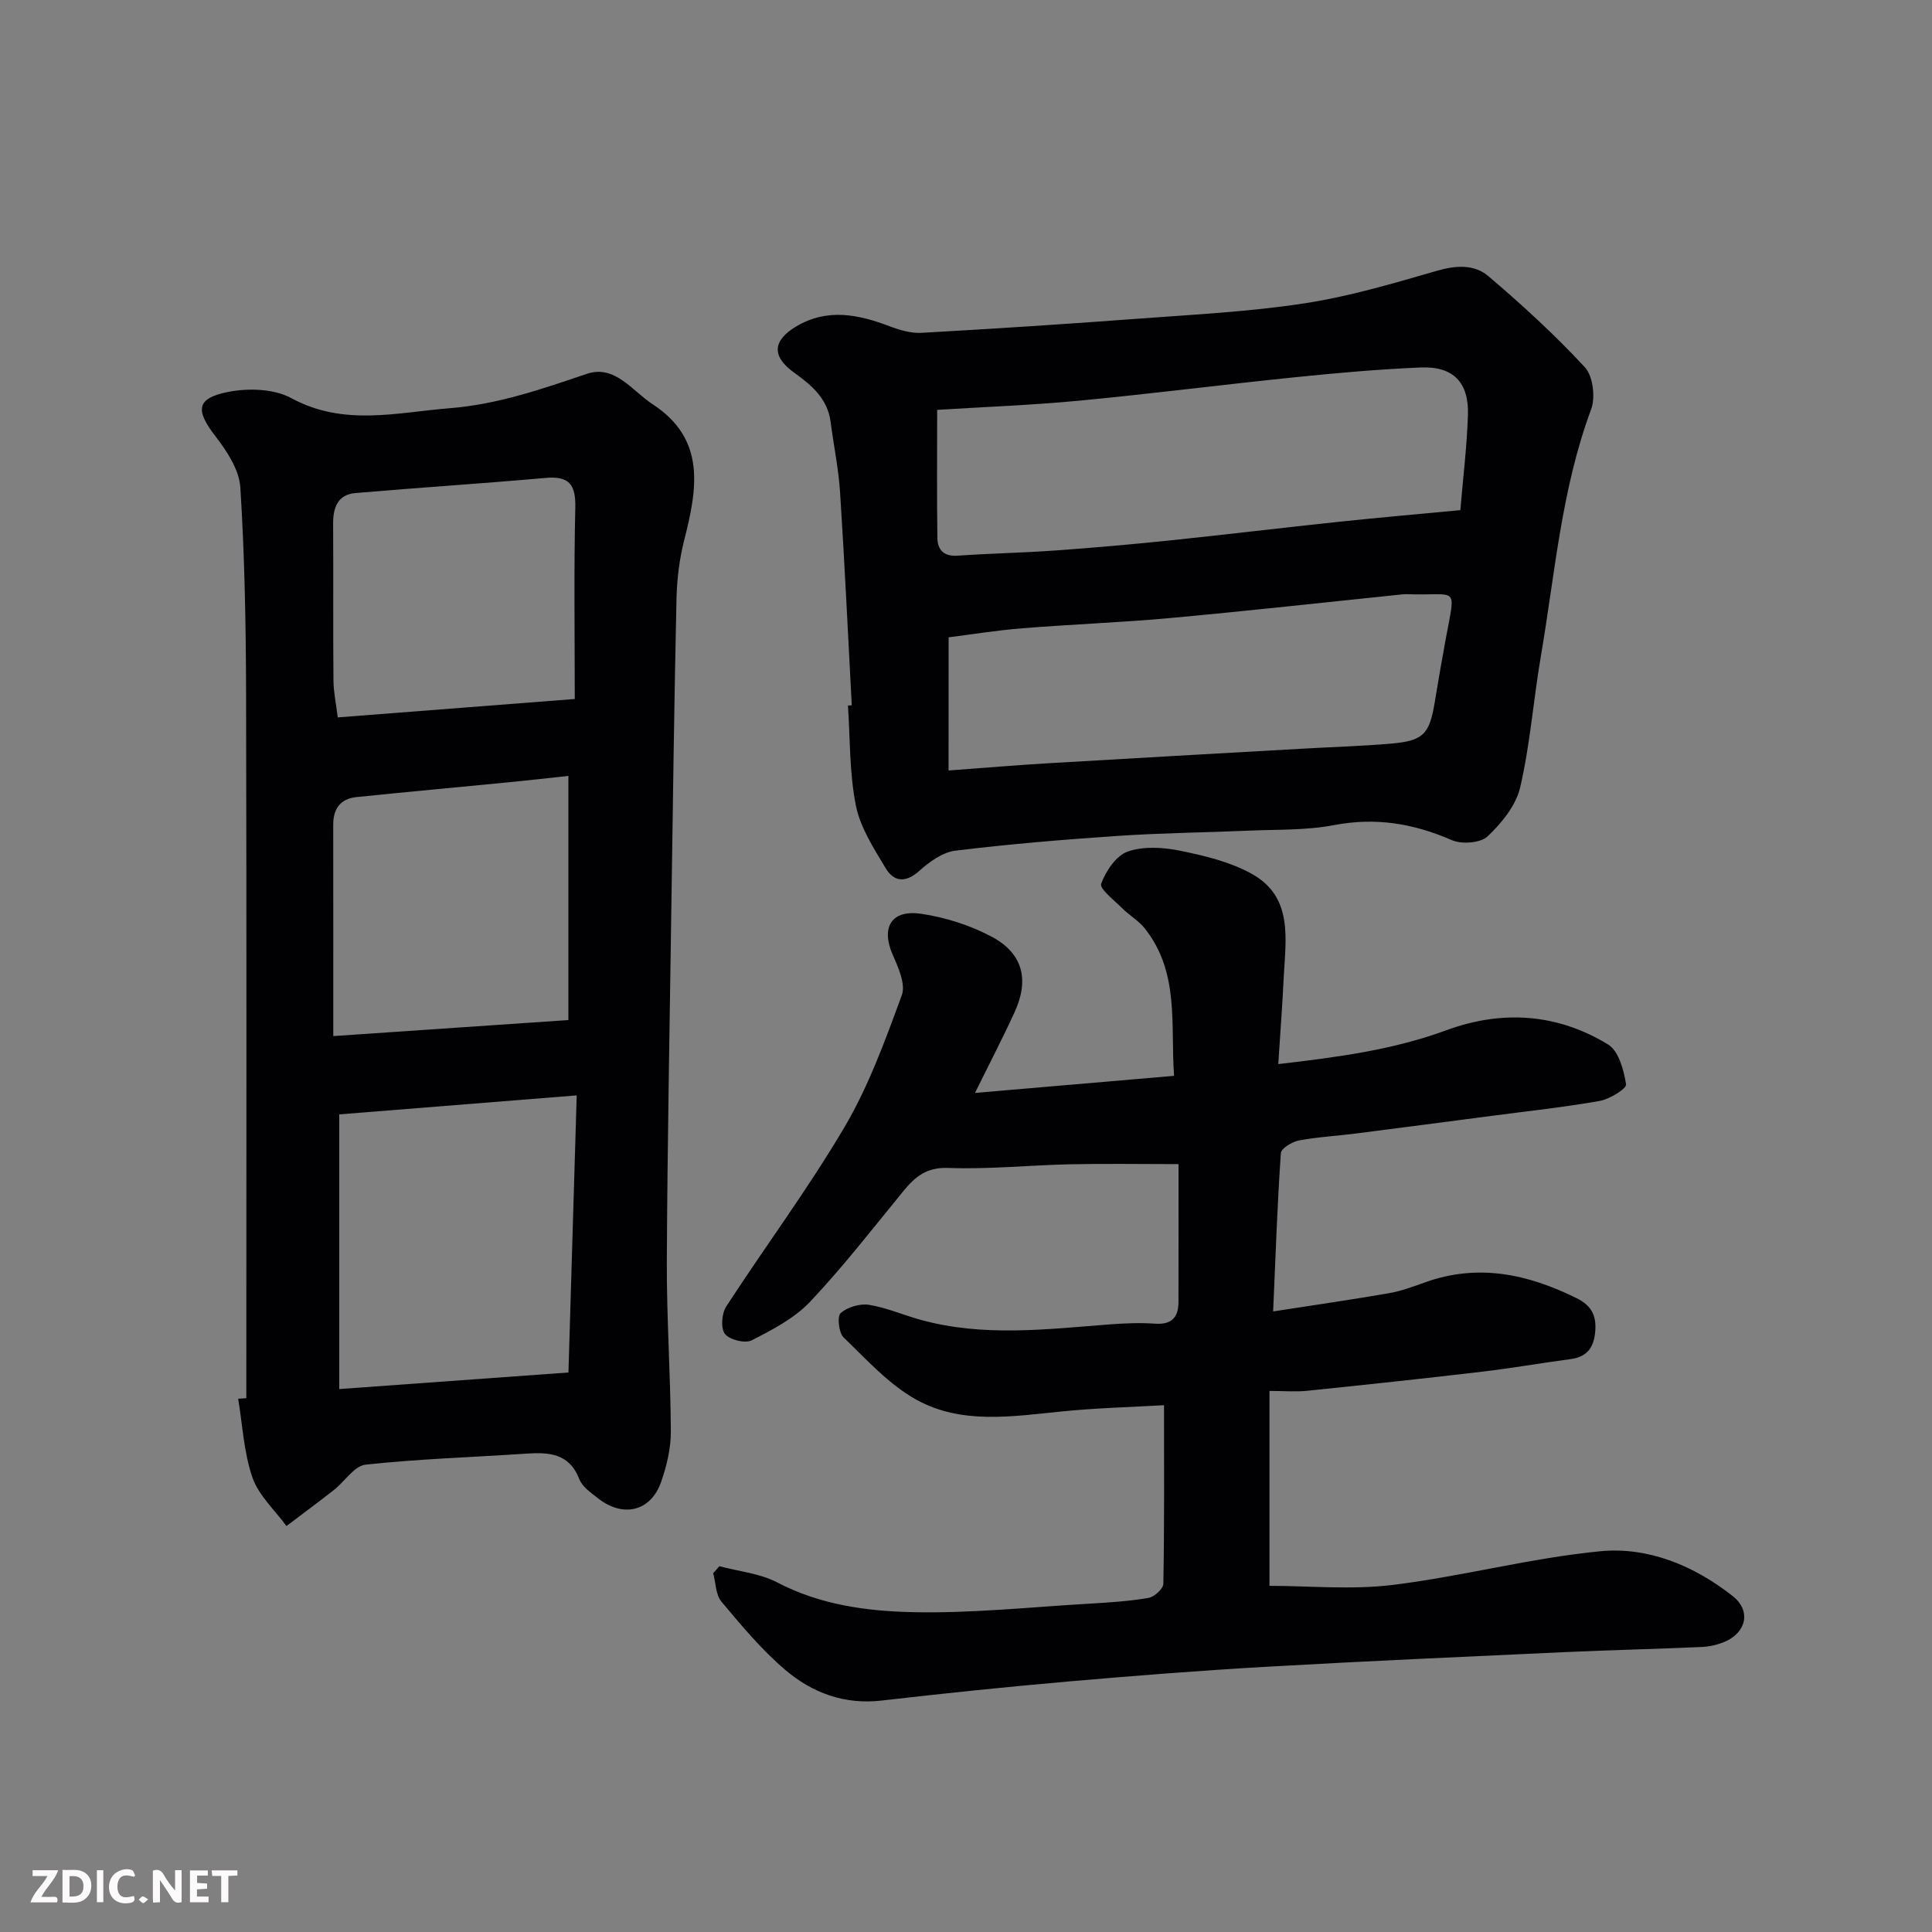 <svg enable-background="new 0 0 400 400" viewBox="0 0 400 400" xmlns="http://www.w3.org/2000/svg"><rect x="0" y="0" width="400" height="400" fill="#808080" stroke="none"/><path d="m148.94 324.27c4.02 1.07 8.39 1.48 11.99 3.36 8.86 4.63 18.48 5.94 28.01 6.15 12.18.27 24.4-1.05 36.6-1.76 4.1-.24 8.21-.5 12.25-1.19 1.2-.21 3.05-1.89 3.07-2.93.22-12.07.14-24.14.14-36.97-6.66.39-14.02.57-21.33 1.31-10.19 1.03-20.64 2.71-29.95-2.45-5.67-3.14-10.3-8.3-15.06-12.89-1.01-.97-1.37-4.37-.61-5.04 1.41-1.24 3.98-2.01 5.86-1.71 3.65.58 7.13 2.13 10.72 3.11 12.92 3.56 25.96 1.96 39 .95 3.14-.24 6.33-.38 9.47-.16 3.45.25 4.88-1.26 4.89-4.48.02-9.64.01-19.29.01-28.55-7.66 0-15-.13-22.34.03-8.44.18-16.89 1.07-25.3.76-4.48-.17-6.84 1.76-9.29 4.75-6.34 7.74-12.49 15.69-19.35 22.96-3.25 3.43-7.8 5.79-12.09 7.98-1.37.7-4.59-.11-5.54-1.33-.91-1.17-.67-4.23.27-5.68 8.08-12.45 16.99-24.4 24.51-37.18 5-8.49 8.42-17.97 11.84-27.27.83-2.26-.72-5.72-1.87-8.33-2.48-5.65-.36-9.43 5.87-8.52 5.01.73 10.13 2.37 14.6 4.74 6.48 3.45 7.83 8.92 4.75 15.63-2.37 5.18-5 10.23-8.2 16.72 13.99-1.2 27.26-2.34 41.22-3.54-.77-10.53 1.2-21.39-6.09-30.55-1.28-1.6-3.18-2.68-4.65-4.15-1.64-1.64-4.74-4.04-4.36-5.07.97-2.63 3.11-5.84 5.52-6.67 3.29-1.14 7.38-.88 10.91-.15 5.04 1.03 10.28 2.29 14.72 4.75 8.69 4.81 7.04 13.53 6.65 21.51-.28 5.73-.71 11.44-1.13 17.9 12.41-1.44 23.79-2.96 34.75-6.99 11.59-4.27 23.01-3.5 33.54 2.93 2.2 1.34 3.25 5.31 3.72 8.25.14.87-3.37 3.06-5.43 3.43-7.4 1.31-14.88 2.11-22.34 3.09-9.41 1.23-18.83 2.47-28.24 3.67-3.9.5-7.86.7-11.71 1.43-1.42.27-3.68 1.63-3.75 2.62-.73 10.54-1.09 21.11-1.6 32.78 8.57-1.33 16.25-2.44 23.89-3.76 2.54-.44 5.03-1.35 7.47-2.23 11.05-4 21.38-1.76 31.52 3.27 2.88 1.43 4 3.4 3.83 6.47-.18 3.35-1.42 5.63-5.08 6.11-6.15.82-12.27 1.9-18.42 2.62-12.05 1.42-24.12 2.71-36.2 3.95-2.29.24-4.63.03-7.77.03v40.35c8.15 0 16.97.86 25.54-.19 14.39-1.77 28.55-5.58 42.96-6.97 9.95-.96 19.45 3.01 27.41 9.28 3.86 3.04 2.83 7.55-1.66 9.46-1.47.62-3.14 1.01-4.73 1.08-9.43.42-18.87.63-28.3 1.06-20.64.95-41.28 1.86-61.91 3.04-13.65.78-27.29 1.85-40.91 3.04-12.91 1.13-25.82 2.46-38.69 3.95-7.73.9-14.4-1.61-19.99-6.37-4.87-4.15-9.05-9.17-13.18-14.1-1.2-1.43-1.17-3.9-1.71-5.89.43-.51.86-.98 1.28-1.45z" fill="#010103"/><path d="m51 289.48c0-48.59.07-97.18-.05-145.77-.04-14.26-.29-28.55-1.19-42.78-.23-3.67-2.78-7.54-5.17-10.63-4.13-5.36-4.01-7.83 2.61-9.15 4.16-.83 9.48-.68 13.07 1.26 10.88 5.92 21.81 2.99 32.9 2.1 9.91-.79 19.04-3.97 28.32-7.11 5.81-1.97 9.4 3.54 13.64 6.3 11.11 7.25 9.22 17.56 6.52 28.16-1 3.93-1.5 8.08-1.59 12.14-.47 21.26-.75 42.52-1.06 63.78-.35 24.43-.82 48.85-.94 73.28-.05 11.76.77 23.53.83 35.29.02 3.5-.85 7.14-2.02 10.48-2.14 6.12-7.9 7.47-13.12 3.33-1.43-1.13-3.19-2.34-3.8-3.9-2.13-5.48-6.42-5.61-11.18-5.29-11.03.74-22.09 1.08-33.07 2.27-2.34.25-4.32 3.48-6.55 5.23-3.24 2.55-6.56 4.99-9.84 7.48-2.42-3.32-5.75-6.32-7.04-10.03-1.79-5.17-2.05-10.86-2.96-16.33.56-.04 1.13-.07 1.69-.11zm66.69-5.32c.58-19.3 1.14-38.04 1.71-57.37-17.11 1.37-33.18 2.65-49.16 3.93v56.87c15.53-1.13 30.75-2.23 47.45-3.43zm-48.69-69.65c16.6-1.13 32.62-2.22 48.68-3.32 0-17.1 0-33.49 0-50.55-4.43.48-8.48.95-12.54 1.34-10.46 1.03-20.92 1.97-31.37 3.05-3.28.34-4.79 2.42-4.78 5.7.02 14.17.01 28.32.01 43.78zm.93-65.98c16.68-1.3 32.69-2.54 49.07-3.81 0-13.41-.2-26.53.11-39.64.11-4.82-1.31-6.56-6.17-6.13-13.11 1.17-26.25 2-39.36 3.13-3.66.32-4.63 3-4.61 6.36.07 10.82-.03 21.65.07 32.47.02 2.41.55 4.81.89 7.62z" fill="#010103"/><path d="m176.35 146.02c-.79-14.69-1.47-29.39-2.42-44.07-.31-4.88-1.33-9.72-1.96-14.59-.62-4.84-3.97-7.64-7.57-10.22-4.64-3.33-4.5-6.63.49-9.58 6.42-3.79 12.8-2.47 19.27-.02 2.09.79 4.44 1.49 6.62 1.37 14.97-.84 29.94-1.81 44.89-2.93 11.47-.86 23.01-1.43 34.36-3.17 9.28-1.42 18.4-4.12 27.44-6.74 3.93-1.14 7.76-1.38 10.65 1.08 6.98 5.93 13.78 12.16 20 18.87 1.69 1.83 2.23 6.24 1.31 8.72-6.16 16.55-7.49 34.02-10.42 51.18-1.54 9.01-2.21 18.21-4.27 27.09-.87 3.75-3.83 7.39-6.74 10.14-1.48 1.4-5.36 1.69-7.42.79-7.91-3.45-15.76-4.76-24.38-3.11-5.79 1.11-11.84.89-17.77 1.15-8.93.39-17.88.47-26.79 1.07-11.3.76-22.6 1.7-33.84 3.07-2.63.32-5.36 2.29-7.44 4.16-2.85 2.56-5.28 2.34-7.01-.55-2.45-4.11-5.24-8.39-6.15-12.95-1.35-6.74-1.17-13.79-1.64-20.71.29-.02.54-.03.79-.05zm17.68-61.16c0 9.43-.08 18 .05 26.57.04 2.39 1.32 3.82 4.16 3.62 6.75-.48 13.53-.59 20.28-1.08 7.87-.56 15.74-1.26 23.58-2.07 11.74-1.22 23.45-2.64 35.19-3.88 8.15-.86 16.31-1.57 25.06-2.4.55-6.63 1.36-13.15 1.57-19.68.23-6.77-3.05-10.14-9.77-9.86-8.71.37-17.41 1.14-26.08 2.03-14.84 1.51-29.64 3.42-44.49 4.83-9.97.95-20.01 1.32-29.55 1.92zm2.36 74.66c7.73-.57 14.12-1.11 20.52-1.49 17.62-1.05 35.25-2.03 52.88-3.03 6.1-.35 12.21-.52 18.29-1.05 6.62-.59 7.87-1.95 8.96-8.52.72-4.34 1.46-8.68 2.26-13.01 2.14-11.61 2.7-9-8.09-9.4-.33-.01-.67.01-1 .05-15.99 1.65-31.97 3.43-47.97 4.89-10.17.93-20.39 1.29-30.58 2.12-5.43.44-10.83 1.31-15.26 1.87-.01 9.36-.01 17.9-.01 27.57z" fill="#010103"/><g fill="#fcfafa"><path d="m37.59 393.81c-.92.31-1.52.05-2-.78-.7-1.2-1.52-2.34-2.47-3.78v4.59c-.55.03-.95.05-1.41.07-.03-.37-.06-.64-.06-.91 0-1.91 0-3.81 0-5.7 1.13-.41 1.77-.03 2.29.91.62 1.11 1.38 2.14 2.31 3.19v-4.2h1.35v6.61z"/><path d="m12.94 393.88v-6.75c1.9.19 3.93-.54 5.37 1.29.8 1.01.78 2.88.03 3.97-1.37 1.97-3.4 1.51-5.4 1.49m1.45-1.22c2.04.12 2.92-.58 2.89-2.21-.03-1.51-.98-2.19-2.89-2z"/><path d="m11.81 393.87h-5.49c.68-2.18 2.47-3.48 3.51-5.45h-3.08v-1.21h5.29c-.71 2.13-2.44 3.48-3.47 5.51.86 0 1.63.04 2.39-.01.79-.05 1.14.21.85 1.16"/><path d="m39.33 393.86v-6.61h3.7v1.07h-2.22v1.52c.68.04 1.34.09 2.07.13v1.07c-.72.05-1.38.09-2.1.14v1.48h2.4v1.19h-3.84z"/><path d="m27.71 388.56c-1.15-.3-2.46-.61-3.1.64-.37.73-.41 1.93-.06 2.67.63 1.35 1.99.93 3.17.68.35.94-.01 1.32-.93 1.46-1.62.25-3.05-.27-3.76-1.48-.73-1.24-.6-3.03.31-4.17.88-1.11 2.71-1.7 4-1.16.32.13.44.74.65 1.12-.1.08-.19.16-.28.24"/><path d="m49.15 387.24v1.07c-.59.02-1.17.05-1.87.08v5.44h-1.48v-5.44h-1.85c-.05-.4-.08-.73-.13-1.15z"/><path d="m20.06 387.21h1.33v6.62h-1.33z"/><path d="m30.68 393.25c-.49.38-.8.79-1.05.76-.32-.05-.6-.45-.9-.7.26-.24.51-.64.8-.67.29-.04.62.3 1.15.61"/></g></svg>
